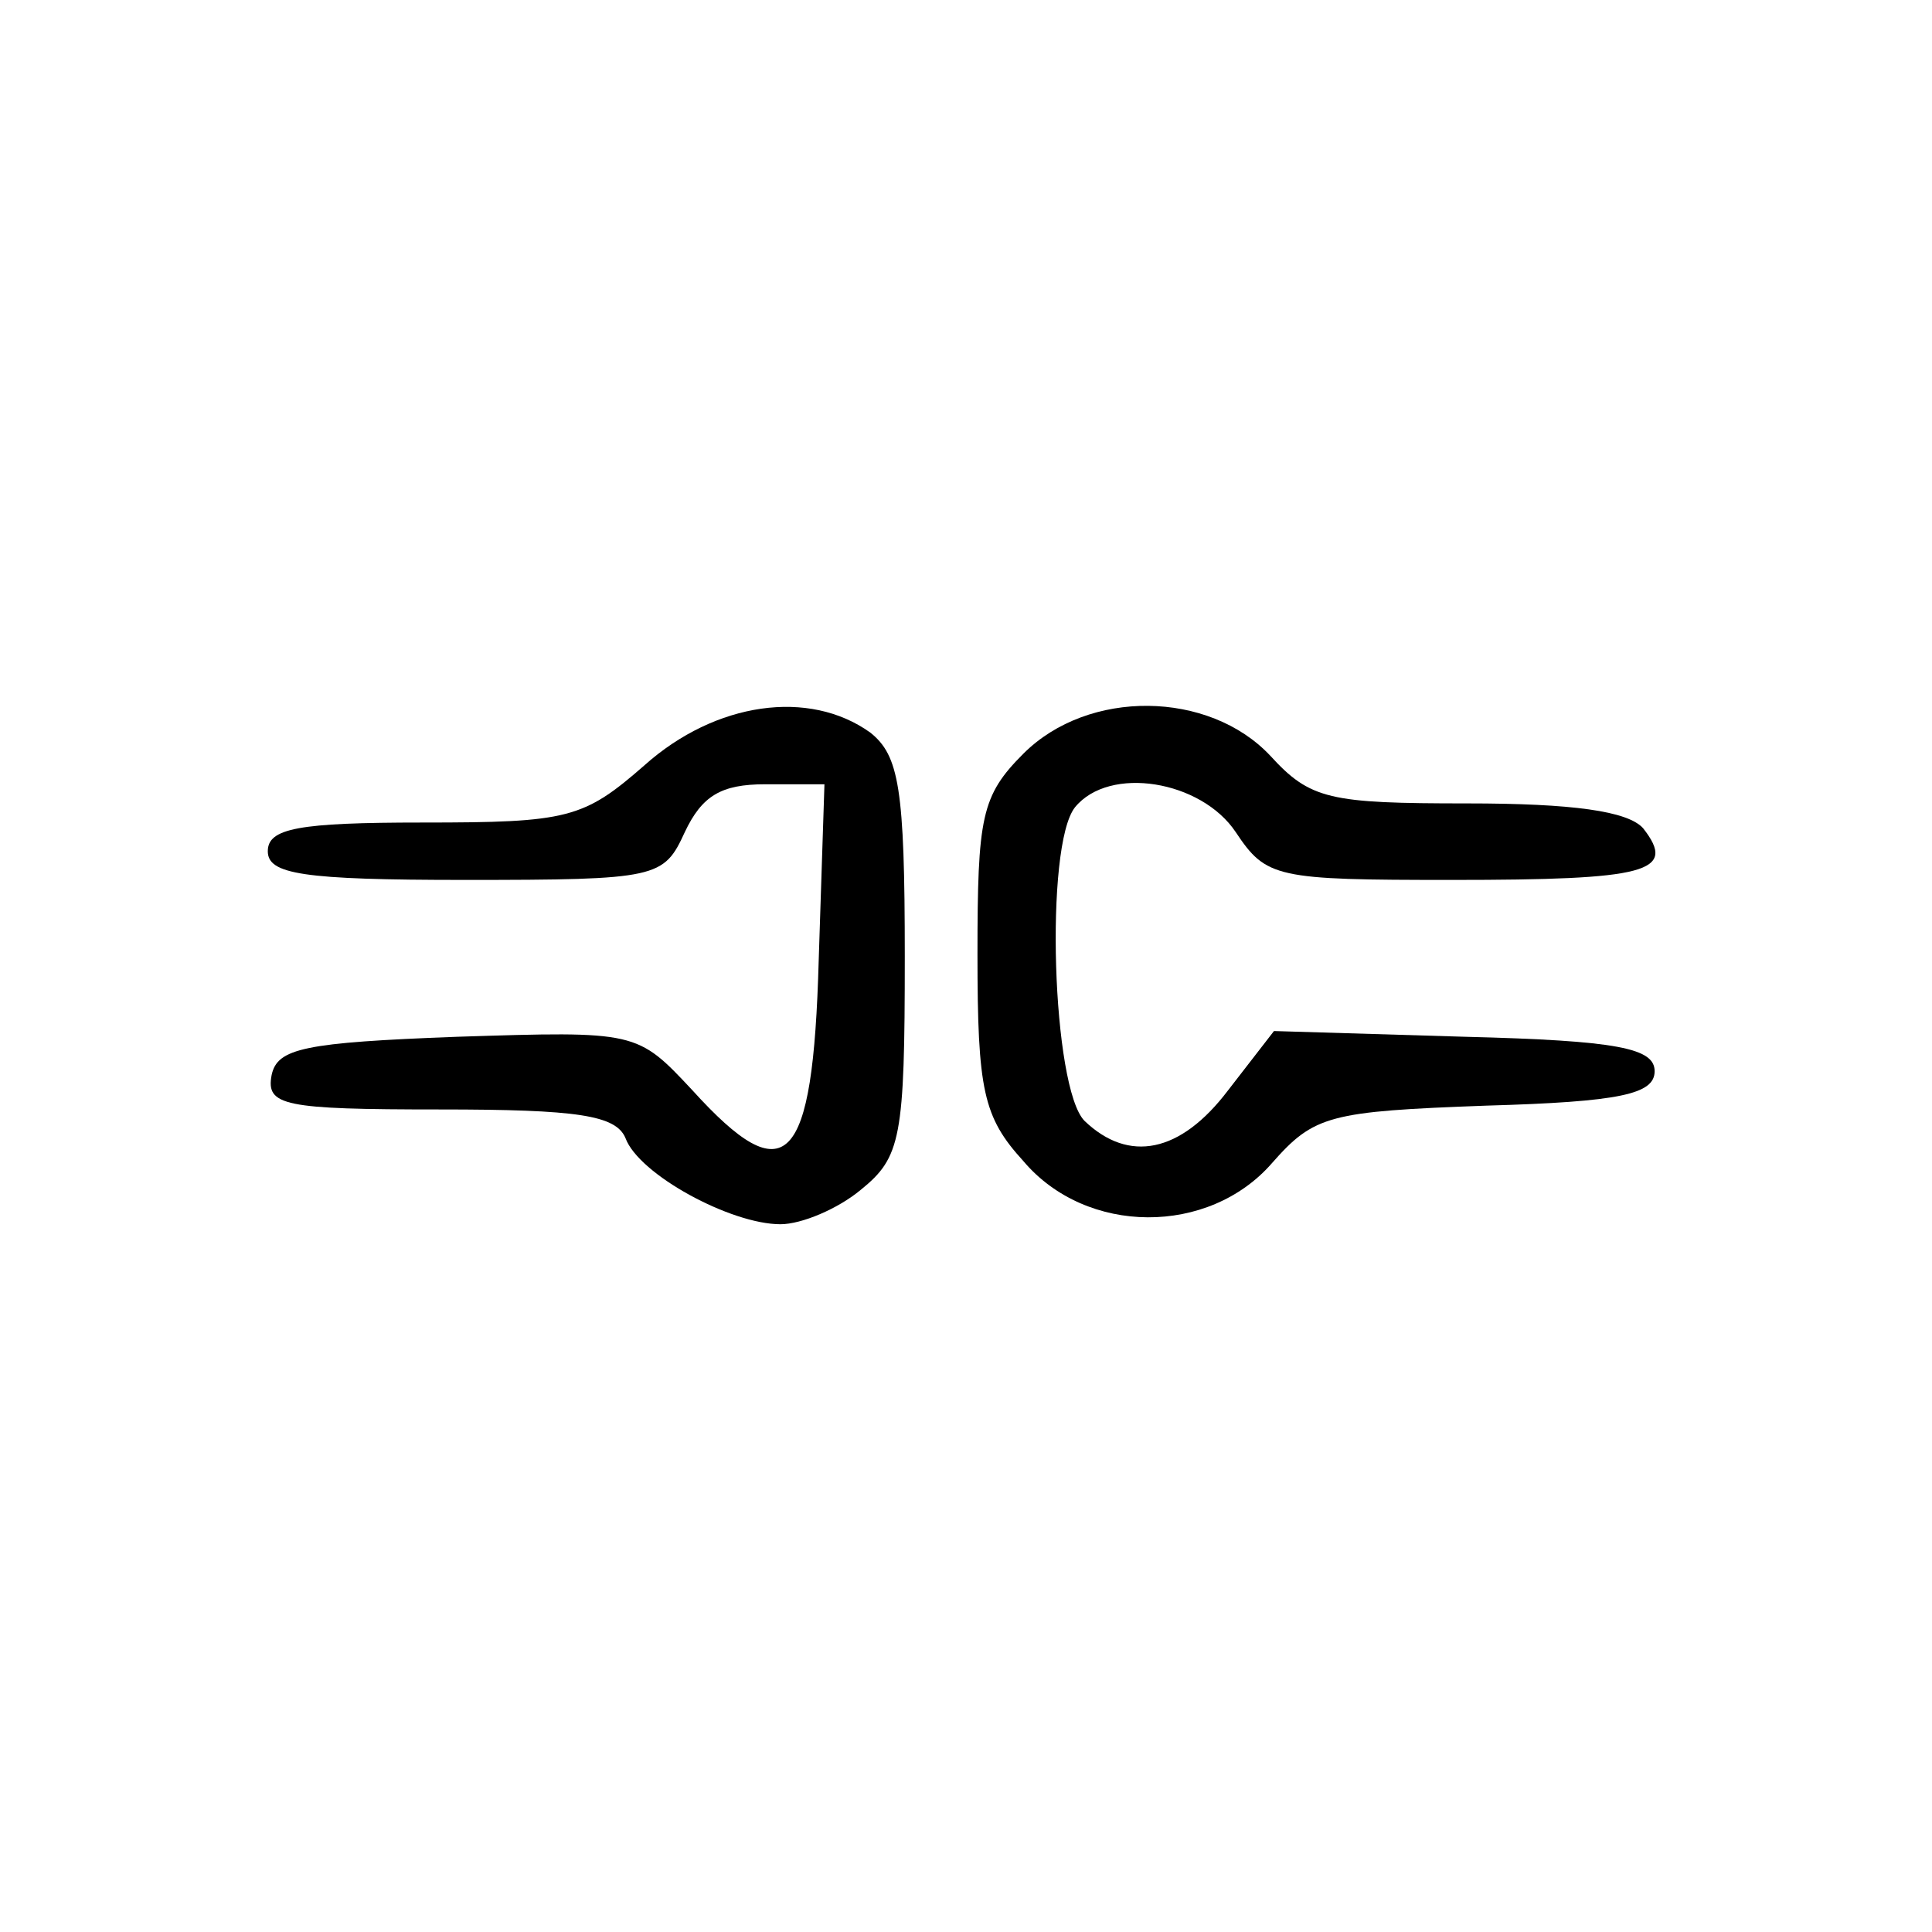 <?xml version="1.0" standalone="no"?>
<!DOCTYPE svg PUBLIC "-//W3C//DTD SVG 20010904//EN"
 "http://www.w3.org/TR/2001/REC-SVG-20010904/DTD/svg10.dtd">
<svg version="1.0" xmlns="http://www.w3.org/2000/svg"
 width="101pt" height="101pt" viewBox="0 0 101 101"
 preserveAspectRatio="xMidYMid meet">

<g transform="translate(0,101) scale(0.1,-0.1)"
fill="#000000" stroke="none">
<path d="M337 610 c-32 -28 -40 -30 -116 -30 -65 0 -81 -3 -81 -15 0 -12 18
-15 103 -15 101 0 104 1 115 25 9 19 19 25 42 25 l31 0 -3 -92 c-3 -108 -17
-122 -66 -68 -29 31 -29 31 -123 28 -80 -3 -94 -6 -97 -20 -3 -16 6 -18 88
-18 72 0 92 -3 97 -15 7 -19 55 -45 81 -45 11 0 30 8 42 18 21 17 23 27 23
122 0 88 -3 105 -18 117 -32 23 -81 16 -118 -17z"/>
<path d="M535 616 c-22 -22 -24 -33 -24 -105 0 -71 3 -85 24 -108 33 -39 97
-39 130 -1 22 25 30 27 112 30 70 2 88 6 88 18 0 12 -19 16 -99 18 l-100 3
-24 -31 c-25 -33 -52 -38 -75 -16 -17 17 -21 144 -5 164 18 22 66 14 84 -13
16 -24 21 -25 113 -25 102 0 118 4 100 27 -8 9 -37 13 -92 13 -72 0 -82 2
-103 25 -32 34 -95 35 -129 1z"/>
</g>
</svg>
